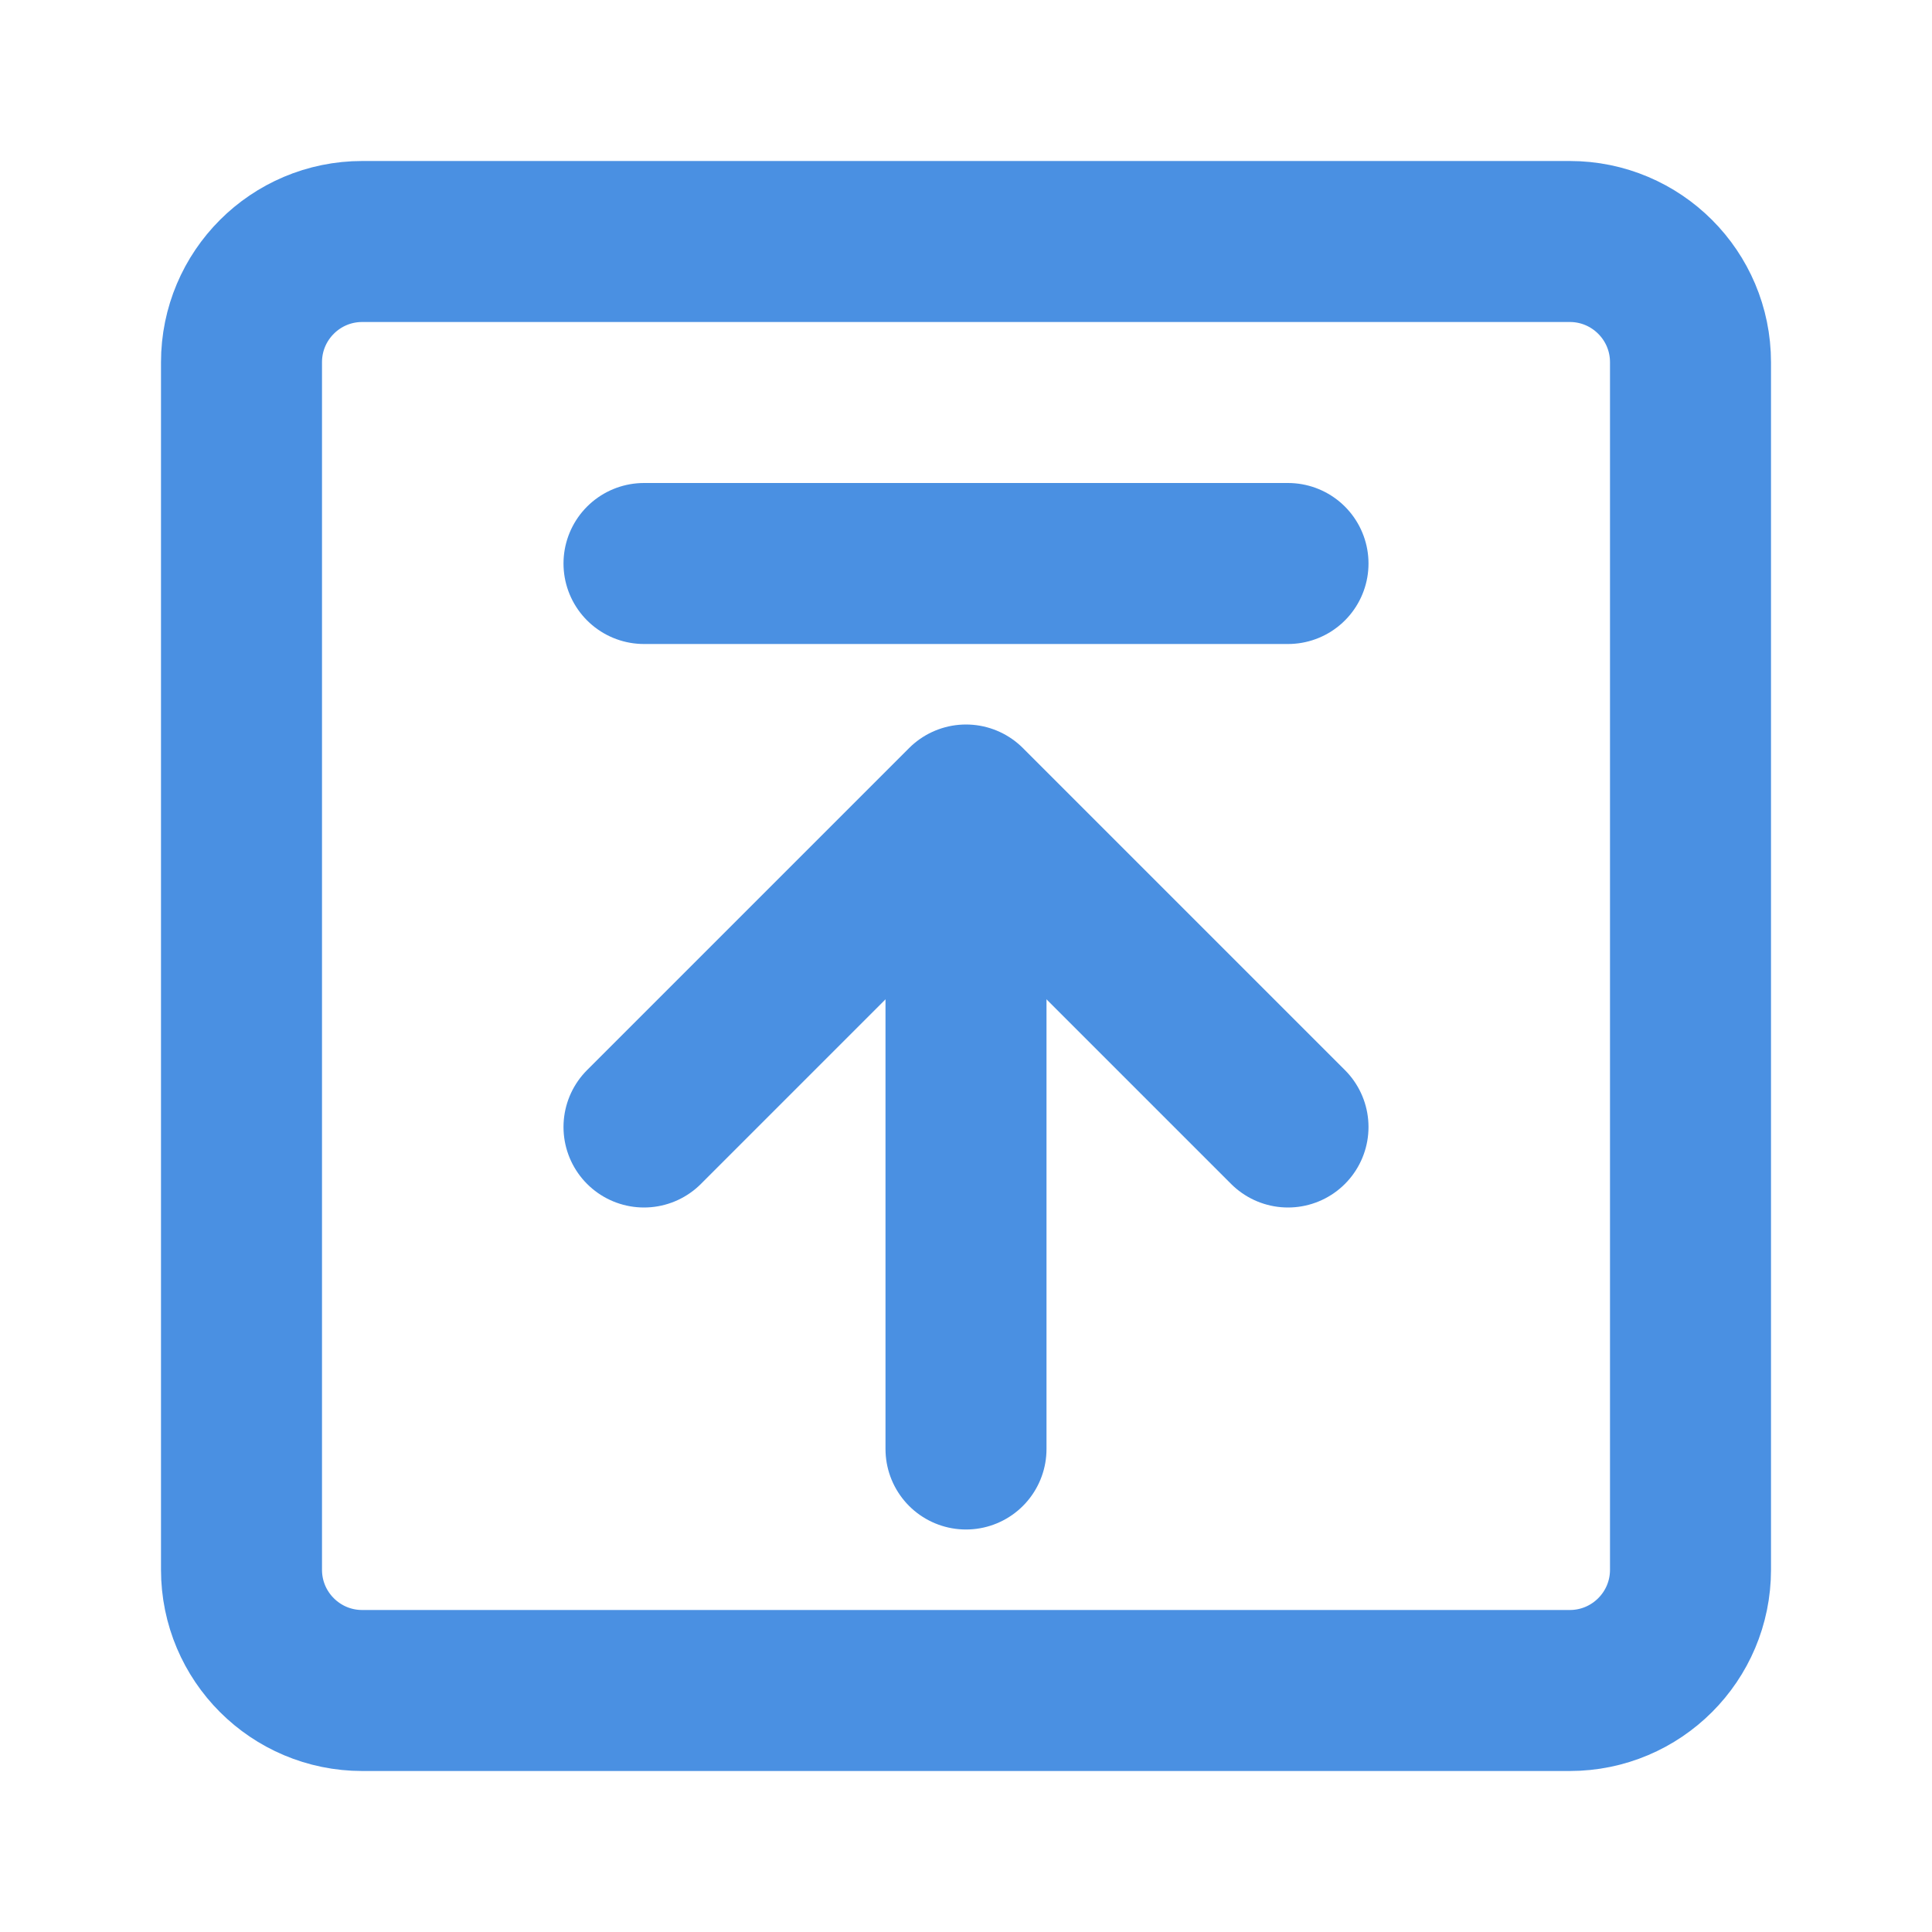 <?xml version="1.0" encoding="UTF-8"?><svg width="21" height="21" viewBox="0 0 48 48" fill="none" xmlns="http://www.w3.org/2000/svg"><path d="M39 6H9C7.343 6 6 7.343 6 9V39C6 40.657 7.343 42 9 42H39C40.657 42 42 40.657 42 39V9C42 7.343 40.657 6 39 6Z" fill="none" stroke="#4a90e2" stroke-width="4" stroke-linejoin="round"/><path d="M32 28L24 20L16 28" stroke="#4a90e2" stroke-width="4" stroke-linecap="round" stroke-linejoin="round"/><path d="M24 36V20.5" stroke="#4a90e2" stroke-width="4" stroke-linecap="round" stroke-linejoin="round"/><path d="M16 14H32" stroke="#4a90e2" stroke-width="4" stroke-linecap="round" stroke-linejoin="round"/></svg>